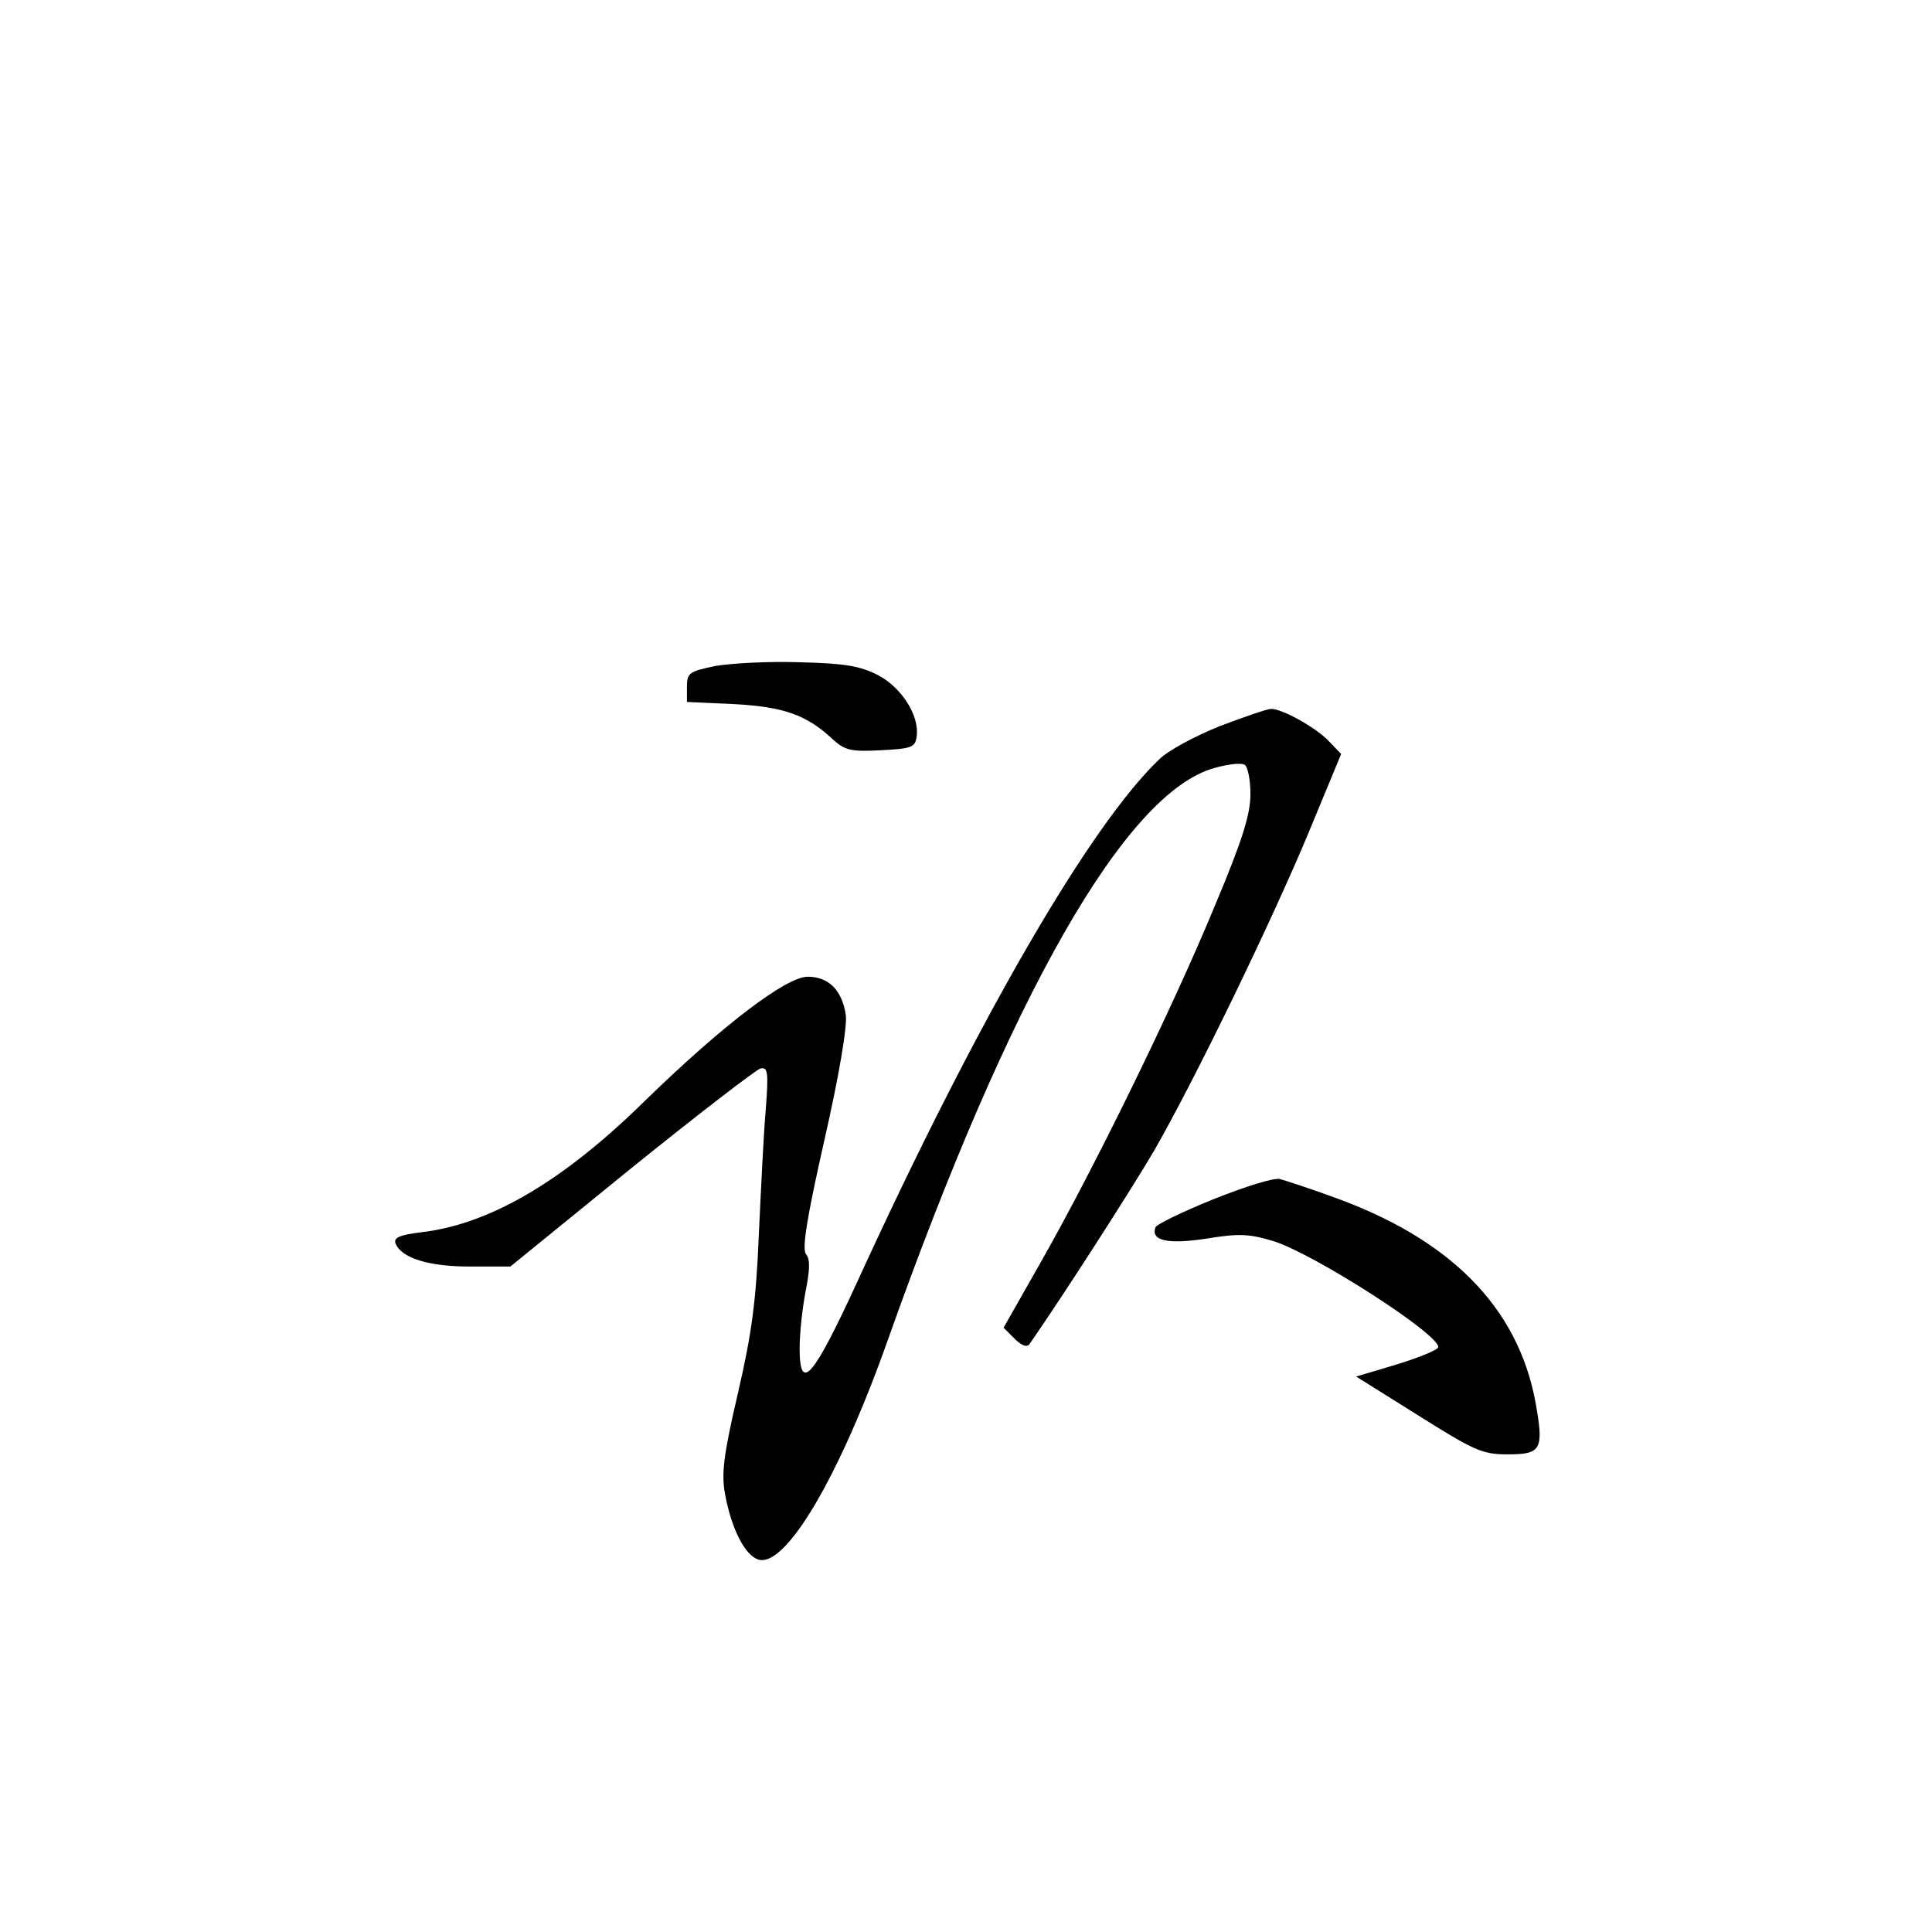 <?xml version="1.0" standalone="no"?>
<!DOCTYPE svg PUBLIC "-//W3C//DTD SVG 20010904//EN"
 "http://www.w3.org/TR/2001/REC-SVG-20010904/DTD/svg10.dtd">
<svg version="1.0" xmlns="http://www.w3.org/2000/svg"
 width="360pt" height="360pt" viewBox="0 0 360 360"
 preserveAspectRatio="xMidYMid meet">
<g transform="translate(0,360) scale(0.1,-0.1)"
fill="#000000" stroke="none">
<path d="M1333 2359 c-49 -10 -53 -13 -53 -39 l0 -28 88 -4 c92 -5 135 -20
183 -65 23 -21 34 -24 90 -21 57 3 64 5 67 25 6 39 -28 92 -72 115 -33 17 -62
22 -146 24 -58 2 -129 -2 -157 -7z"/>
<path d="M2273 2247 c-45 -18 -96 -45 -113 -62 -129 -123 -339 -485 -561 -970
-84 -183 -109 -212 -109 -127 0 27 5 74 11 105 8 41 9 60 1 70 -8 9 1 66 34
212 28 123 43 213 40 234 -7 46 -32 71 -71 71 -40 0 -158 -90 -301 -229 -154
-152 -291 -232 -418 -247 -41 -5 -53 -10 -49 -21 11 -27 61 -43 138 -43 l76 0
225 183 c124 100 233 184 241 186 14 3 15 -7 10 -75 -4 -44 -9 -149 -13 -234
-5 -123 -13 -184 -39 -296 -27 -116 -31 -150 -24 -188 12 -65 37 -114 62 -122
51 -16 152 156 242 411 228 642 442 1018 608 1064 25 7 50 10 56 6 6 -3 11
-28 11 -55 0 -37 -15 -86 -66 -207 -79 -192 -227 -493 -323 -662 l-71 -125 20
-20 c13 -13 23 -17 28 -11 62 89 191 290 232 360 76 132 220 429 289 595 l60
145 -22 23 c-24 26 -89 62 -109 61 -7 0 -50 -15 -95 -32z"/>
<path d="M2260 1365 c-57 -23 -106 -47 -107 -52 -9 -25 23 -32 95 -21 61 10
80 9 126 -5 77 -25 306 -172 306 -197 0 -5 -34 -19 -76 -32 l-77 -23 115 -72
c105 -66 120 -73 167 -73 64 0 68 9 52 98 -33 177 -160 305 -381 383 -41 15
-84 29 -95 32 -11 3 -65 -14 -125 -38z"/>
</g>
</svg>
